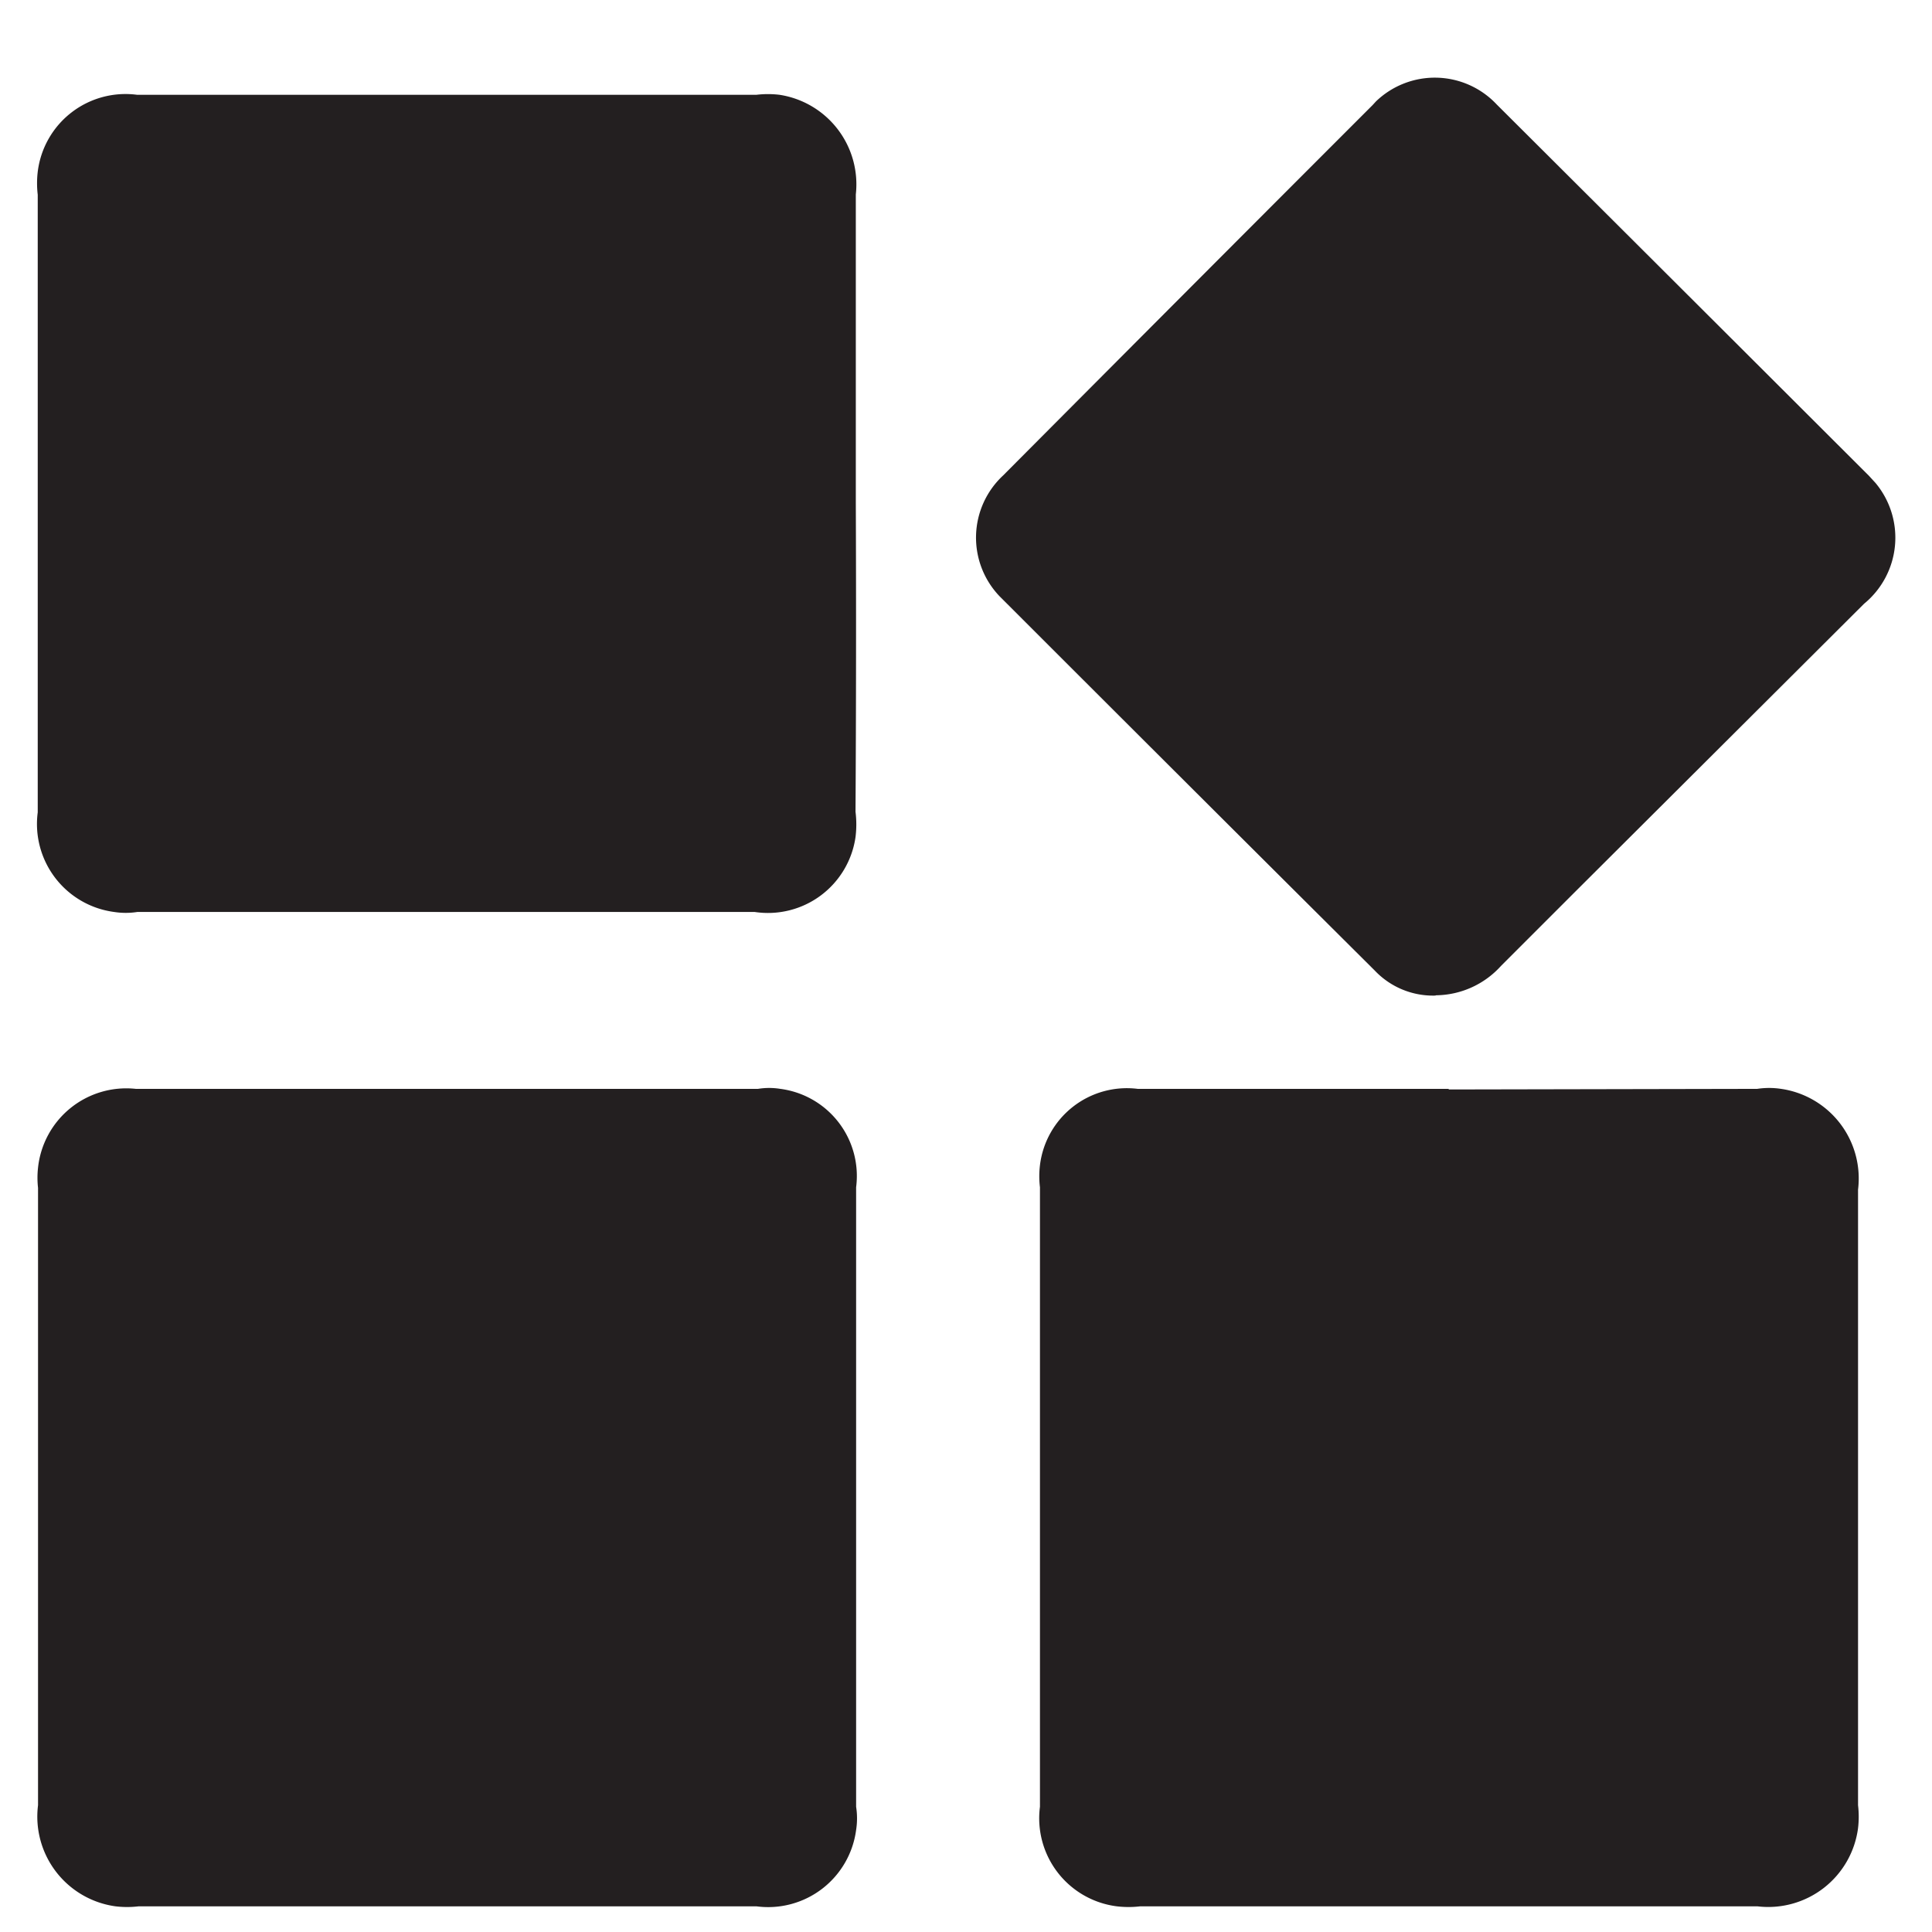 <svg id="Layer_1" data-name="Layer 1" xmlns="http://www.w3.org/2000/svg" width="64" height="64" viewBox="0 0 64 64"><defs><style>.cls-1{fill:#231f20;}</style></defs><g id="Others"><path id="Path_60521" data-name="Path 60521" class="cls-1" d="M28.35,16.67V6.44a3,3,0,0,0-2.53-3.3,3.22,3.22,0,0,0-.76,0H4.54A2.93,2.93,0,0,0,1.25,5.69a3.22,3.22,0,0,0,0,.76V26.91a2.94,2.94,0,0,0,2.53,3.3,2.49,2.49,0,0,0,.77,0H25a2.93,2.93,0,0,0,3.34-2.48,3.37,3.37,0,0,0,0-.84Q28.37,21.81,28.35,16.67ZM14.8,36.07H4.5a2.94,2.94,0,0,0-3.24,2.61,3,3,0,0,0,0,.67V59.8a3,3,0,0,0,2.57,3.35,3.22,3.22,0,0,0,.76,0H25.06a2.94,2.94,0,0,0,3.3-2.53,2.49,2.49,0,0,0,0-.77V39.33a2.91,2.91,0,0,0-2.51-3.26,2.3,2.3,0,0,0-.74,0l-10.31,0Zm33.18,0H37.69a2.9,2.9,0,0,0-3.24,2.53,3,3,0,0,0,0,.73V59.85A2.94,2.94,0,0,0,37,63.15a3.31,3.31,0,0,0,.77,0H58.22a3,3,0,0,0,3.33-2.59,3.22,3.22,0,0,0,0-.76V39.41A3,3,0,0,0,59,36.07a2.62,2.62,0,0,0-.79,0L48,36.09Zm-.4-3.1A2.94,2.94,0,0,0,49.72,32l2.43-2.43L61.75,20a2.83,2.83,0,0,0,.38-4l-.22-.24Q55.76,9.62,49.58,3.46a2.81,2.81,0,0,0-4-.1l-.11.12Q39.35,9.6,33.23,15.75a2.81,2.81,0,0,0-.12,4l.1.1Q39.36,26,45.54,32.15a2.66,2.66,0,0,0,2,.83Z"/></g></svg>